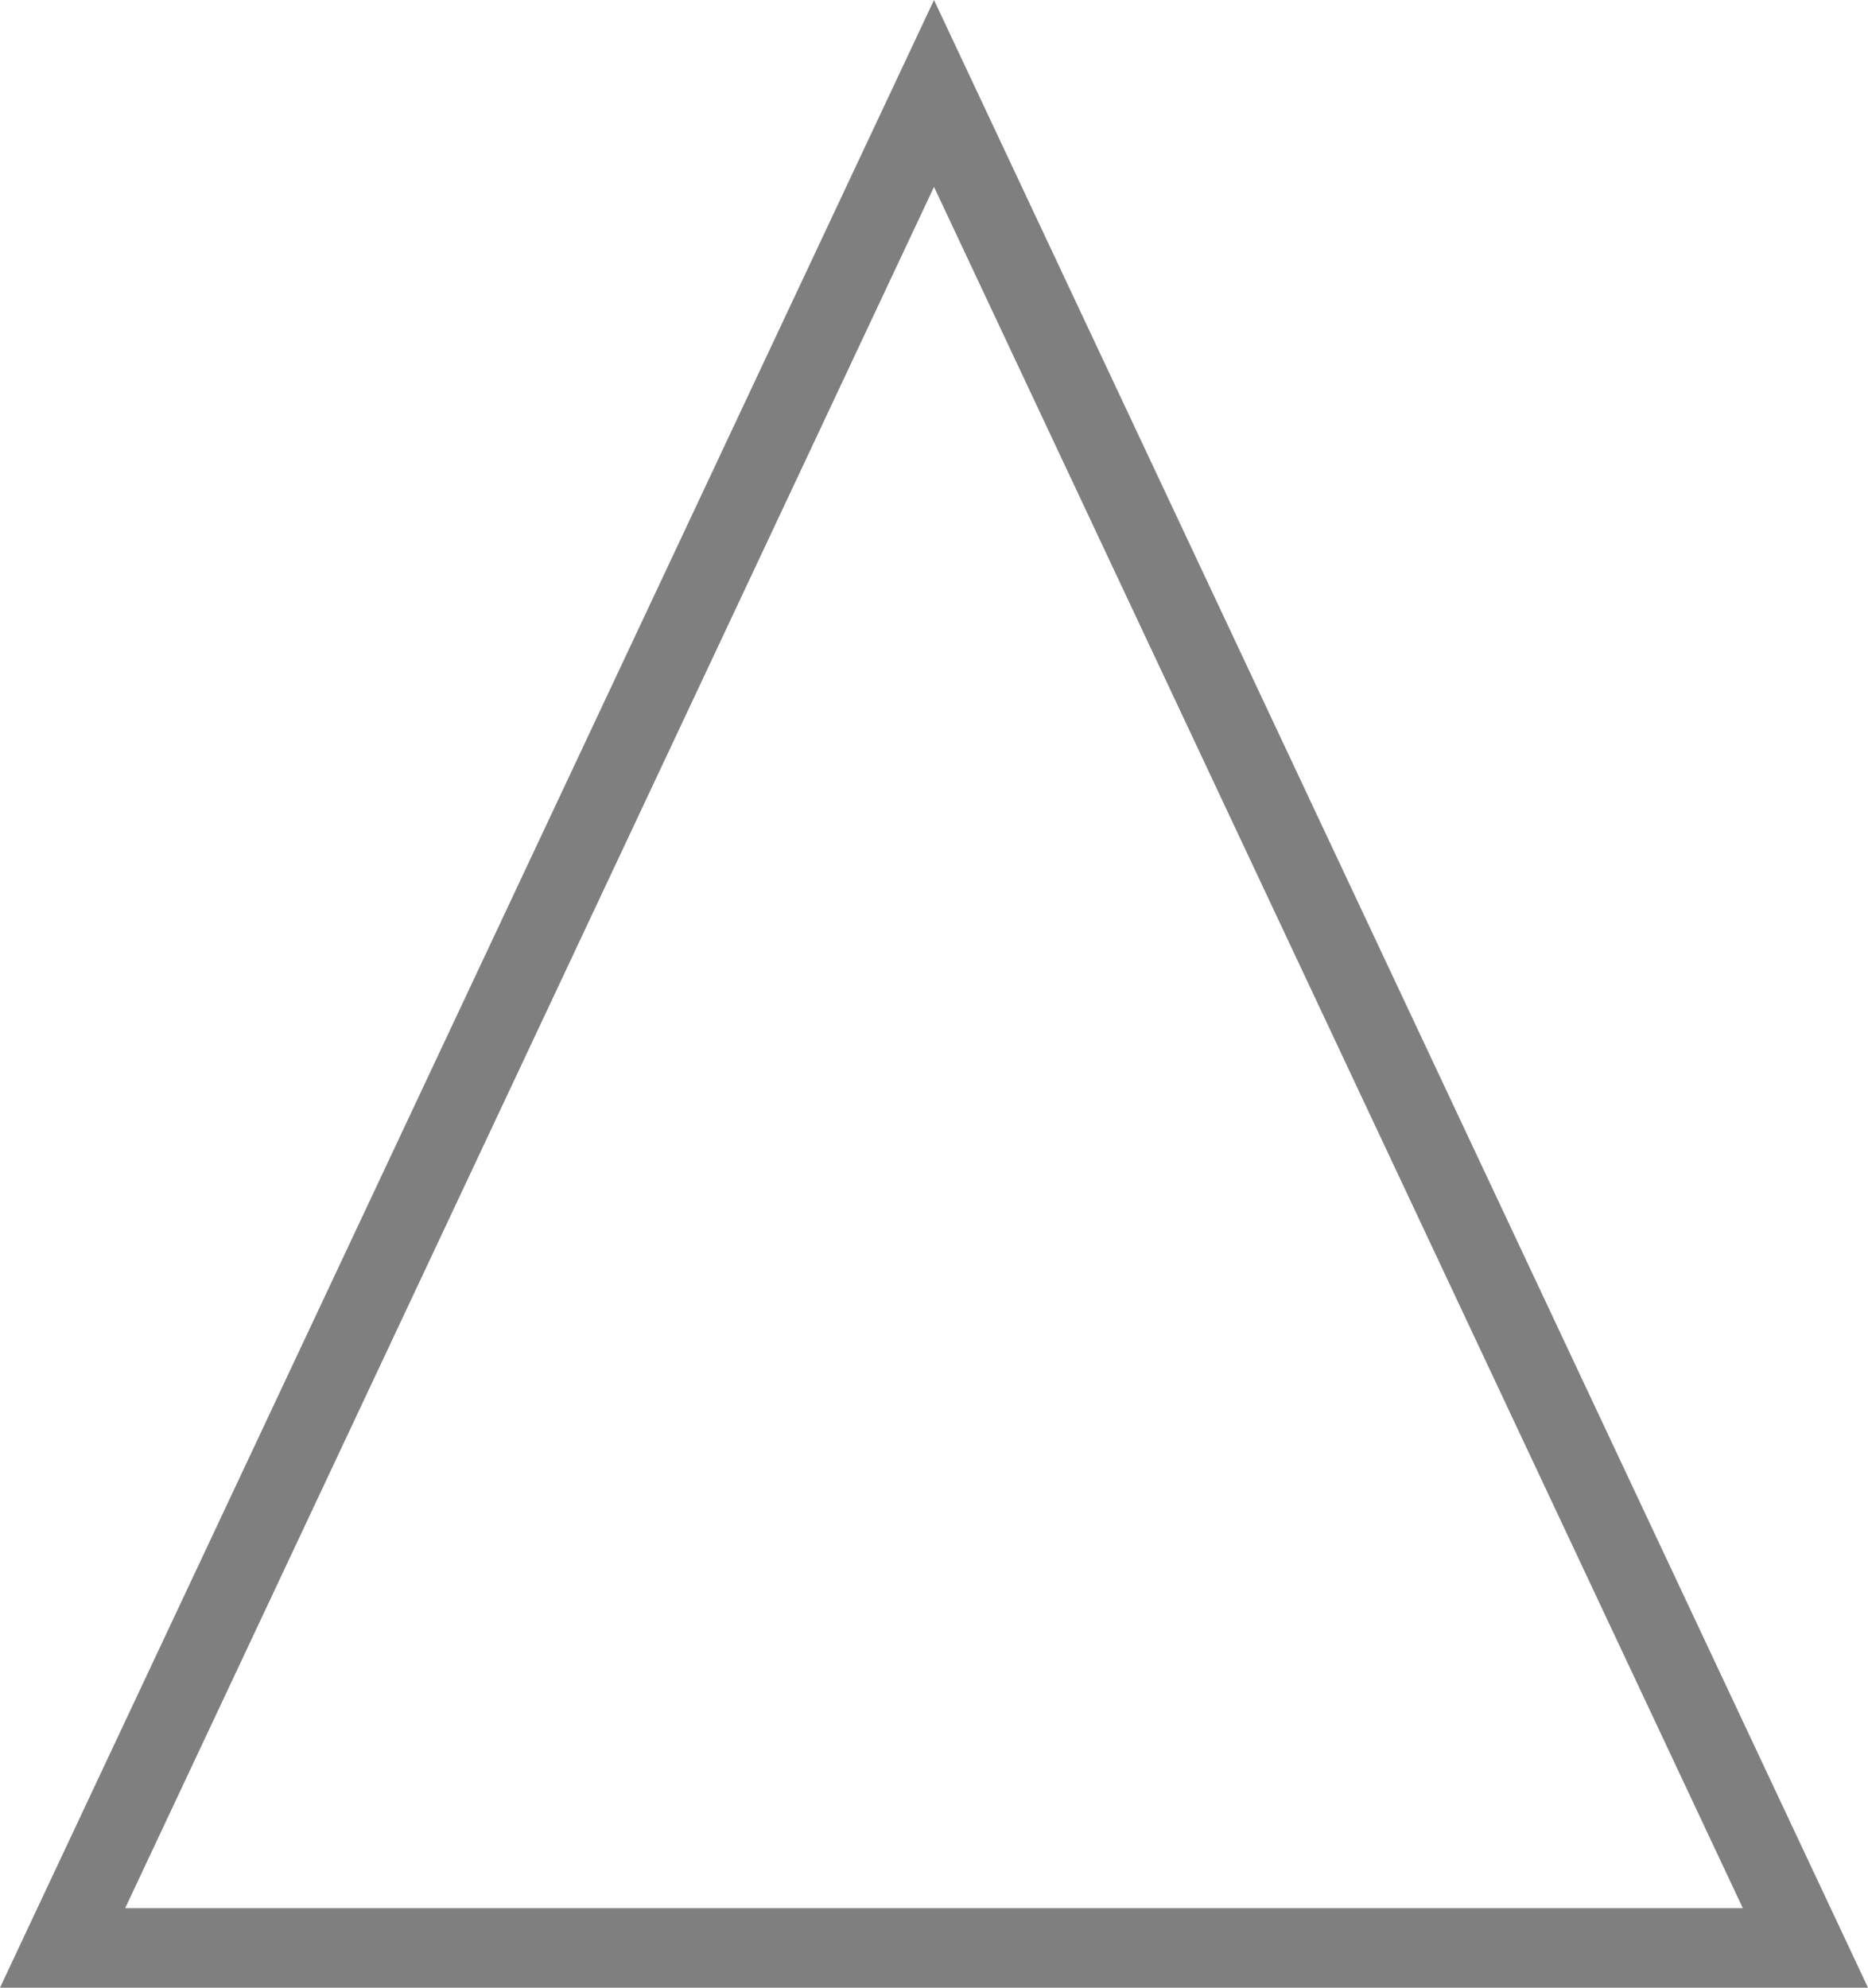 ﻿<?xml version="1.0" encoding="utf-8"?>
<svg version="1.1" xmlns:xlink="http://www.w3.org/1999/xlink" width="47px" height="50px" xmlns="http://www.w3.org/2000/svg">
  <g transform="matrix(1 0 0 1 -2756 -271 )">
    <path d="M 2758.362 319.5  L 2779.5 274.525  L 2800.638 319.5  L 2758.362 319.5  Z " fill-rule="nonzero" fill="#7f7f7f" stroke="none" fill-opacity="0" />
    <path d="M 2756 321  L 2779.5 271  L 2803 321  L 2756 321  Z M 2779.5 275.701  L 2759.149 319  L 2799.851 319  L 2779.5 275.701  Z " fill-rule="nonzero" fill="#7f7f7f" stroke="none" />
  </g>
</svg>